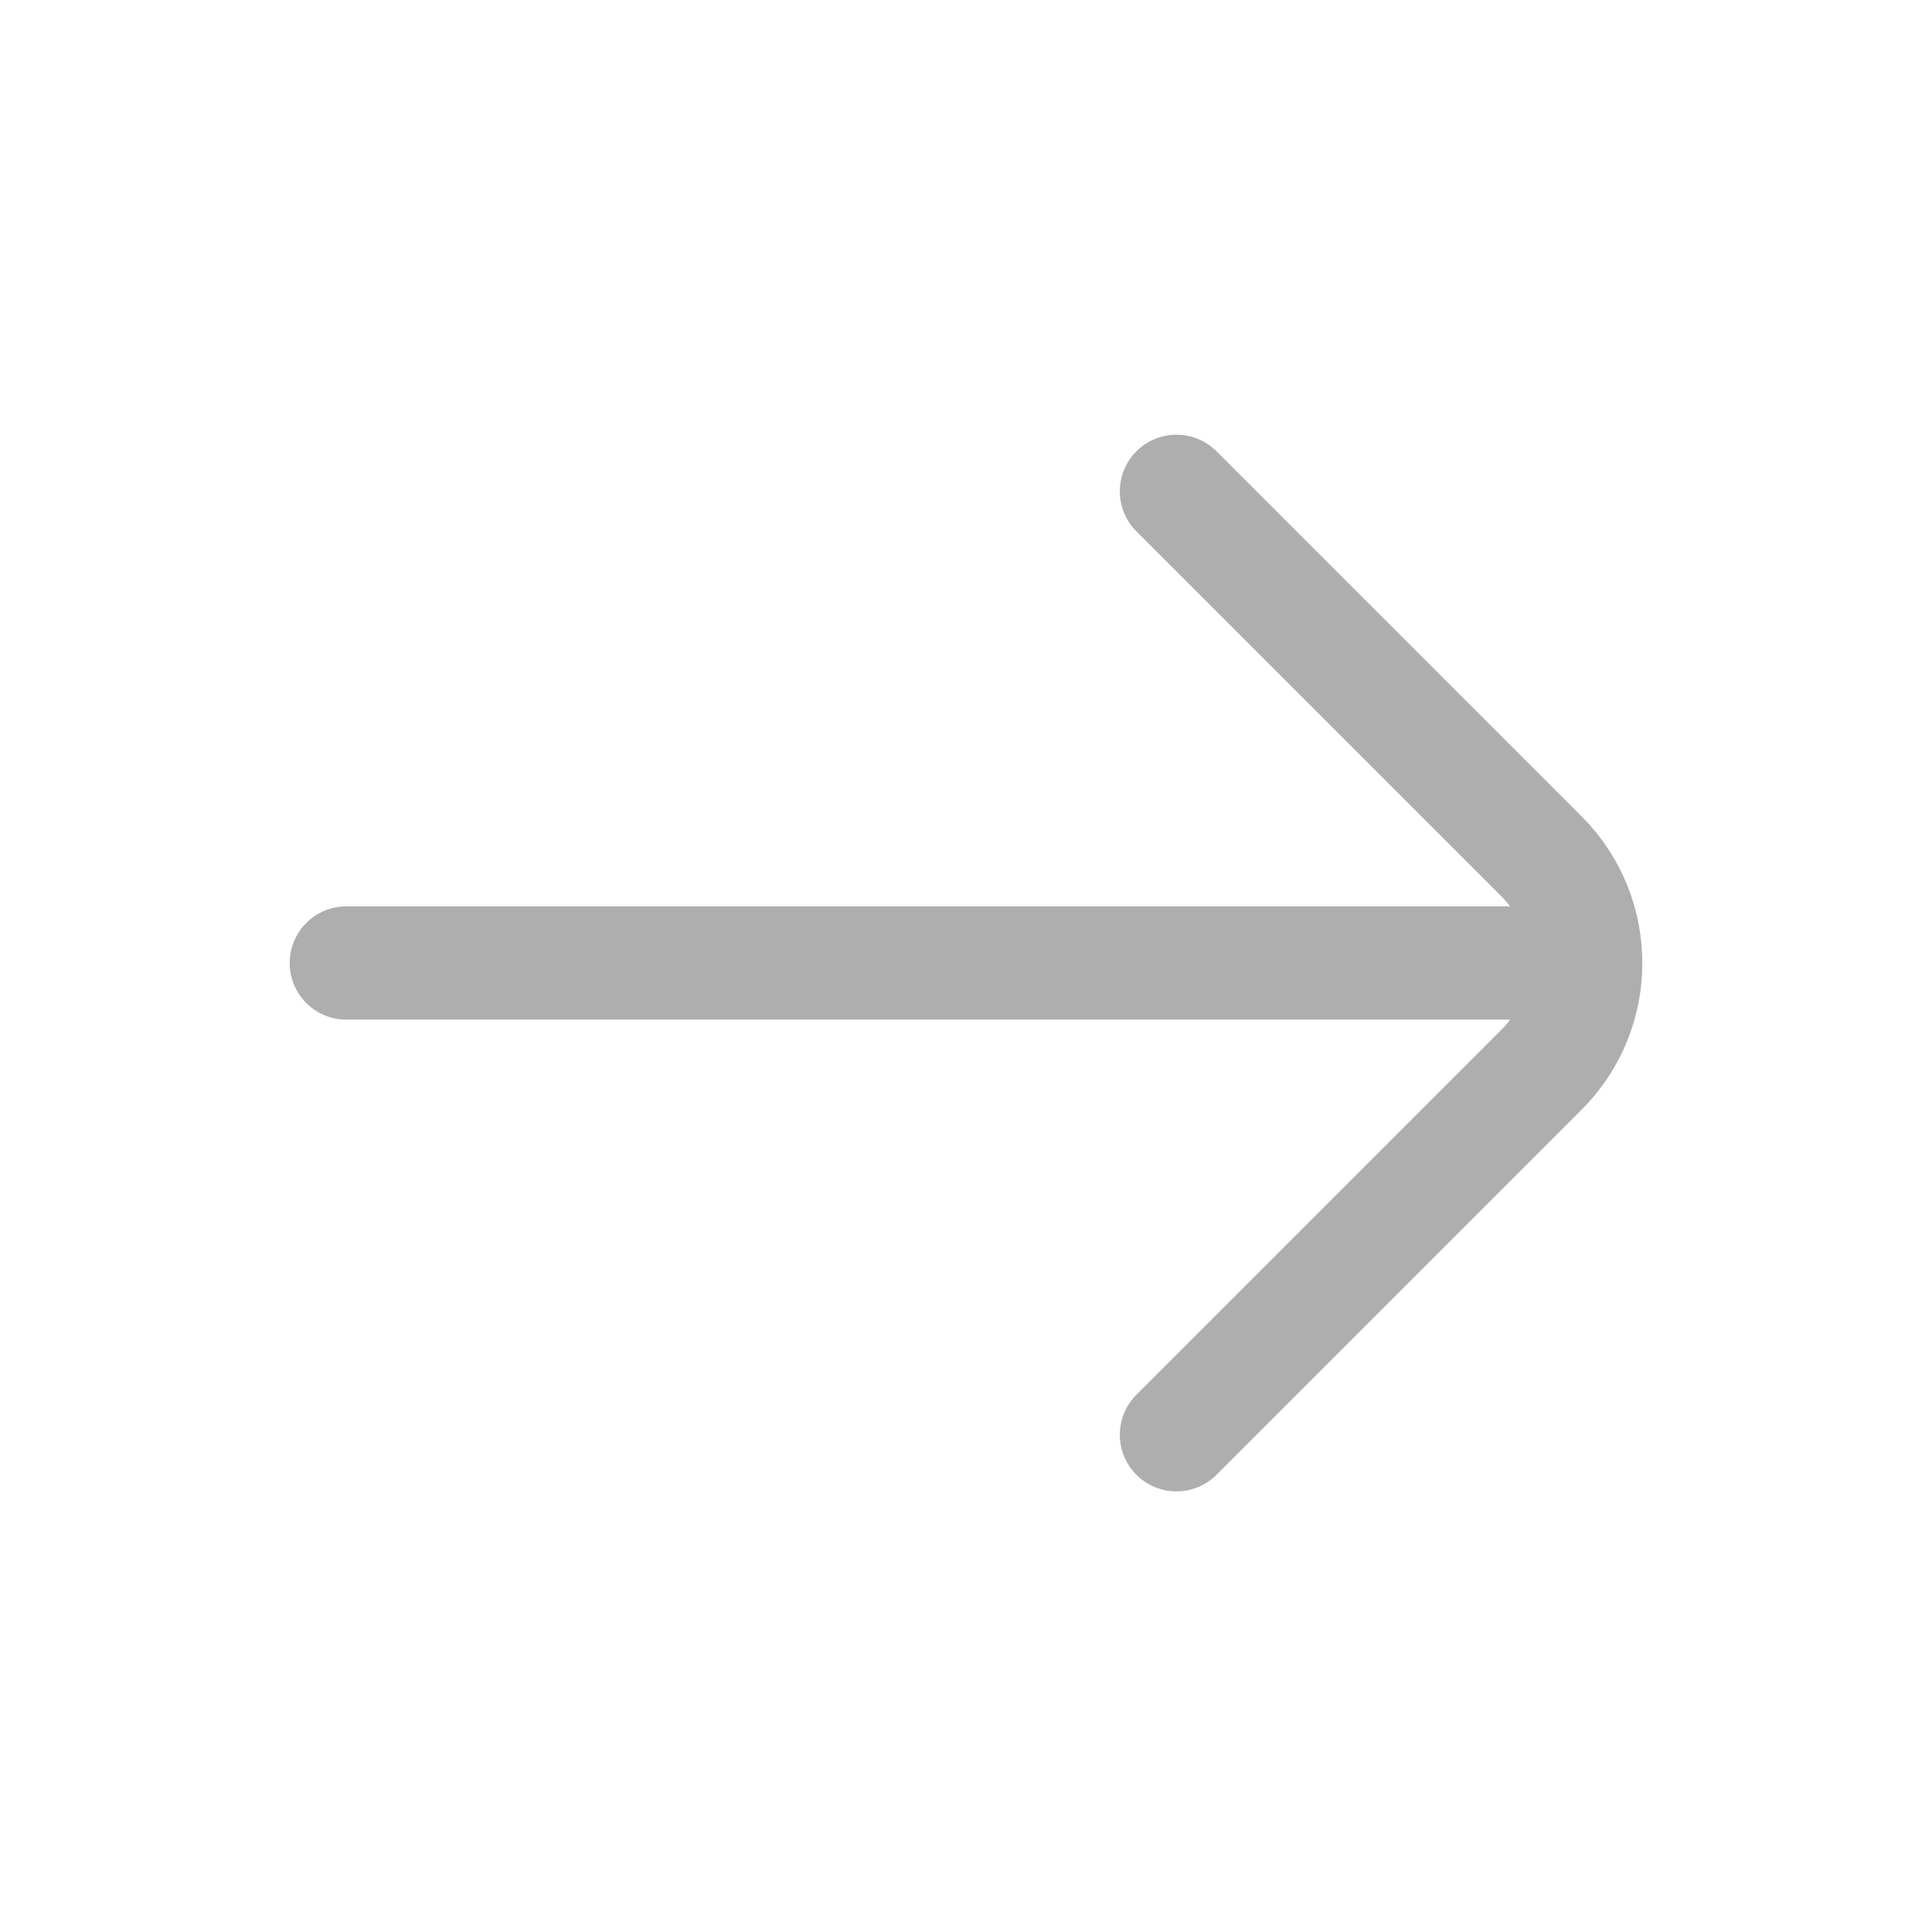 <svg width="16" height="16" viewBox="0 0 16 16" fill="none" xmlns="http://www.w3.org/2000/svg">
<path d="M9.743 4.069L12.766 7.092C13.254 7.58 13.254 8.371 12.766 8.859L9.743 11.882M12.556 7.975L2.868 7.975" stroke="#AEAEAE" stroke-width="0.938" stroke-linecap="round" stroke-linejoin="round"/>
</svg>
